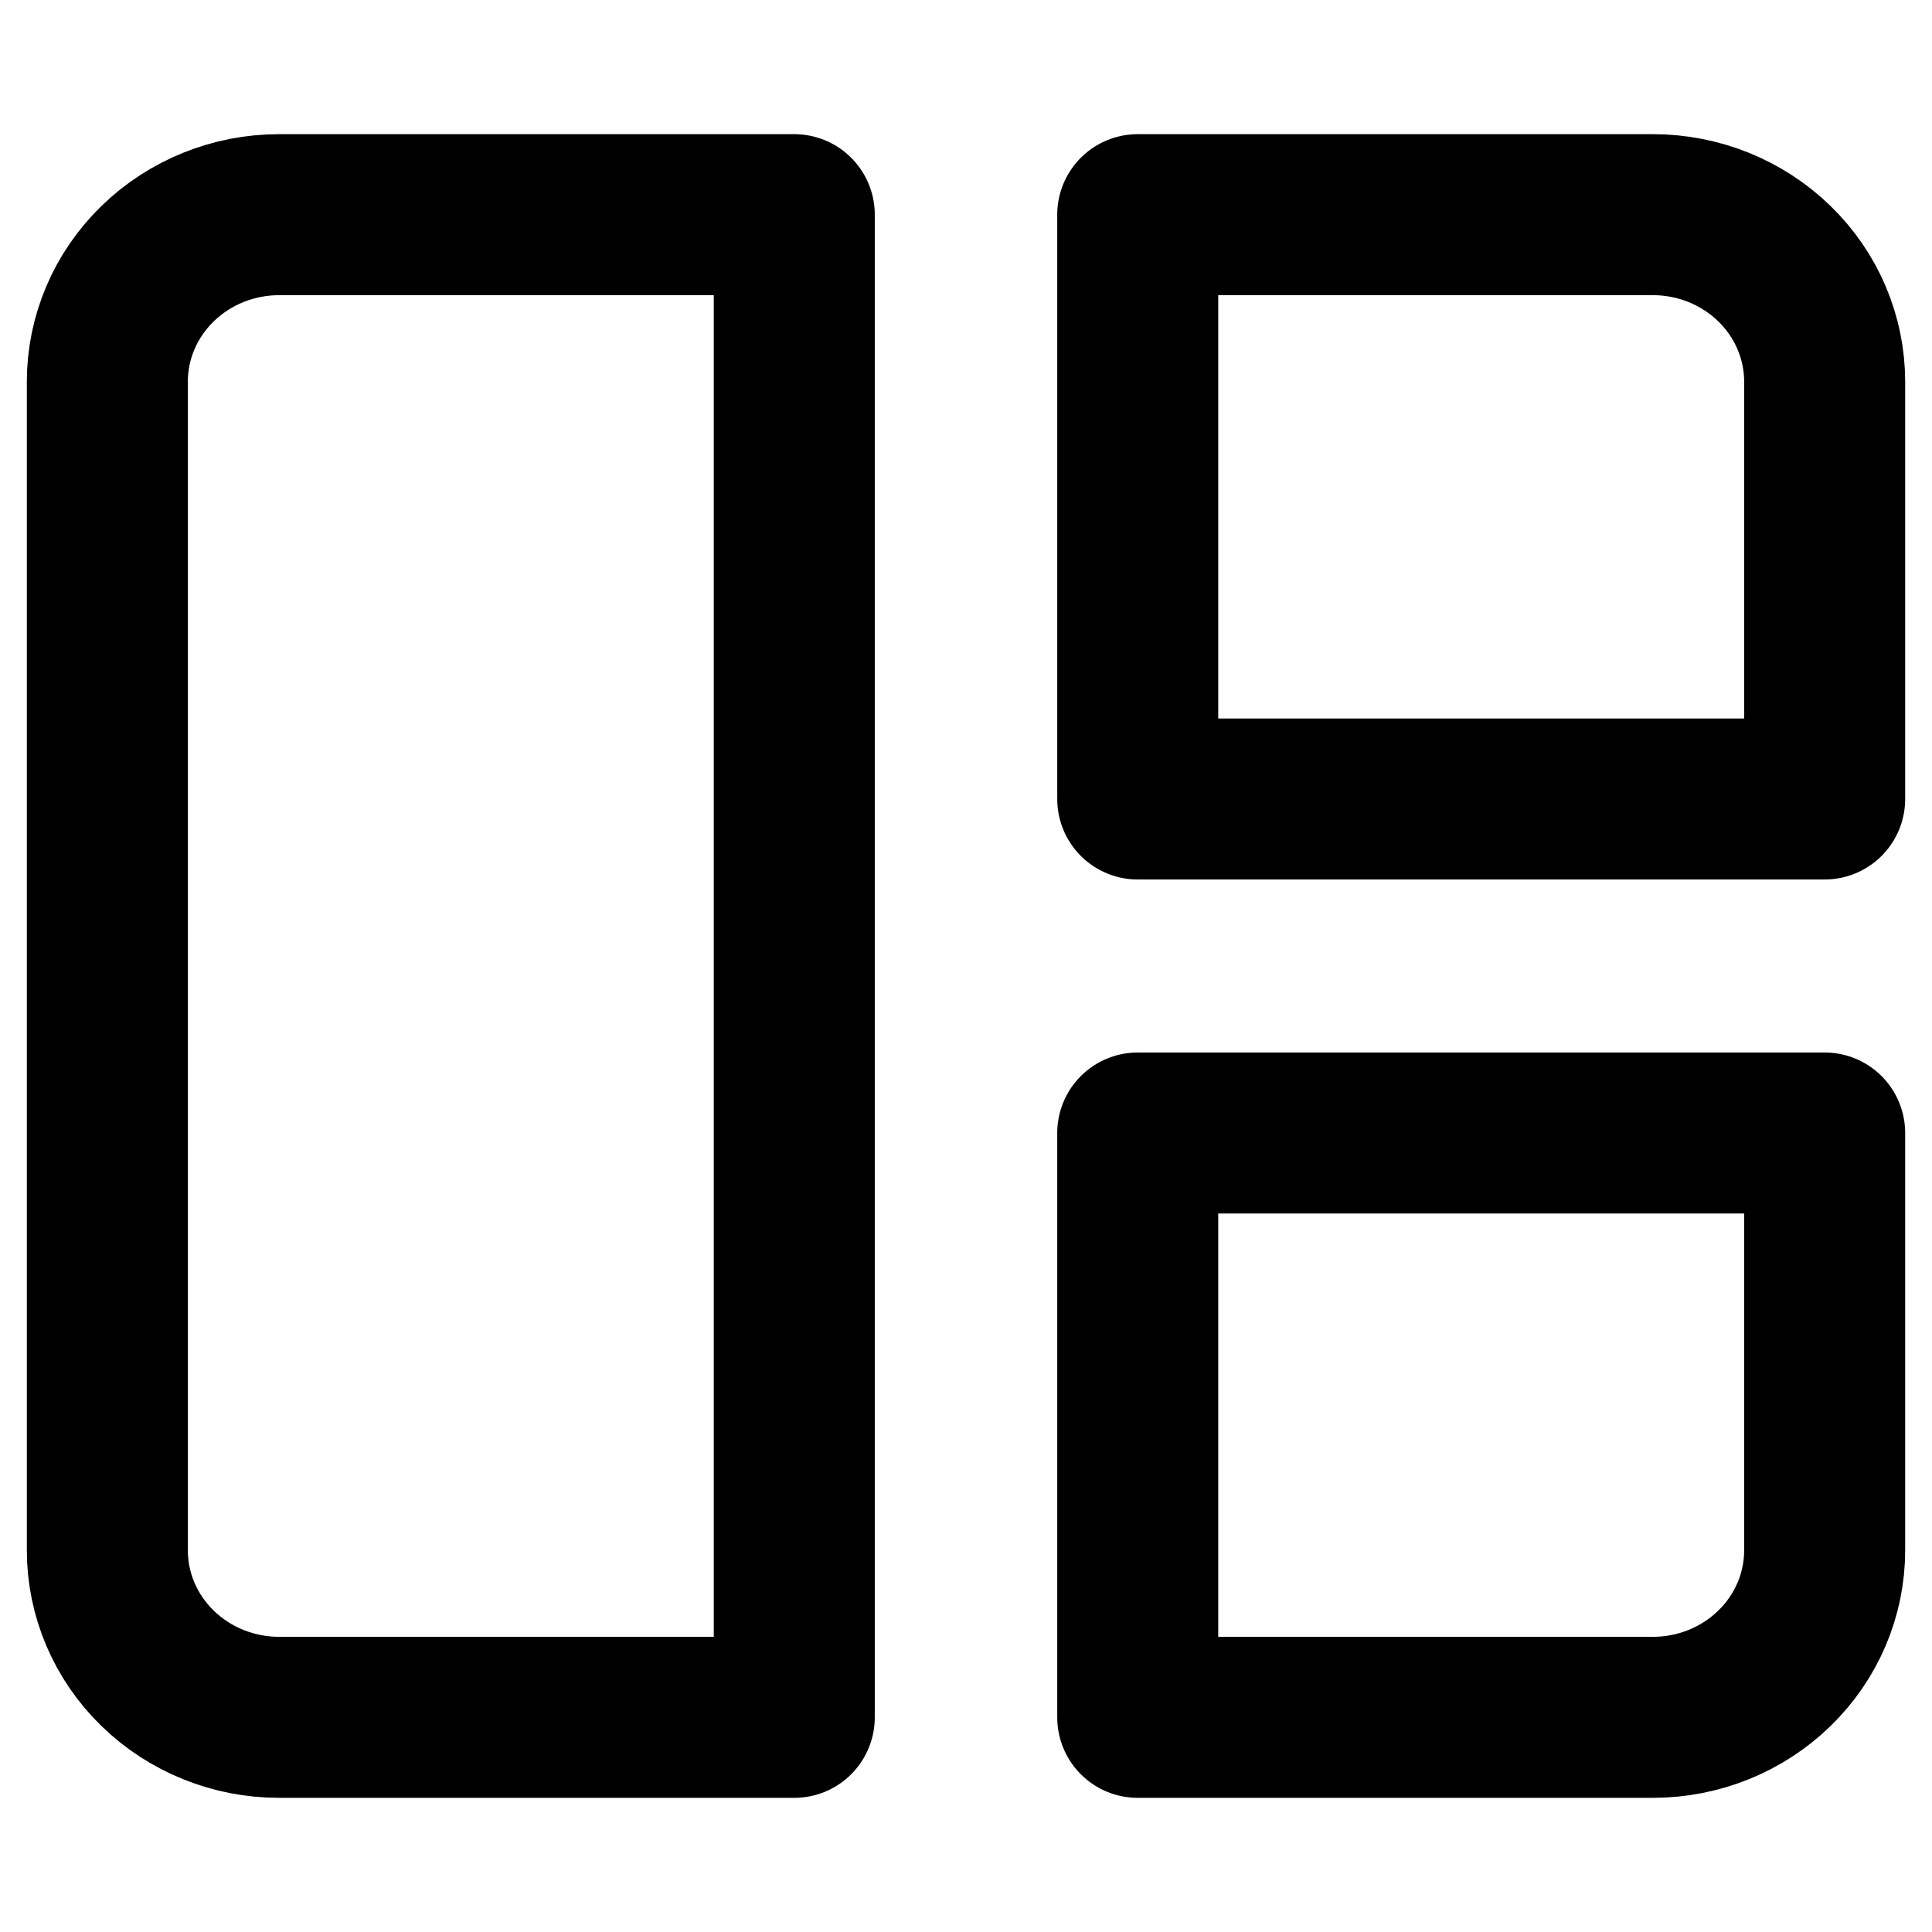 <svg width="20" height="20" viewBox="0 0 18 16" fill="none" xmlns="http://www.w3.org/2000/svg">
<path d="M1 2.556C1 2.143 1.169 1.747 1.469 1.456C1.769 1.164 2.176 1 2.6 1H7.4V15H2.6C2.176 15 1.769 14.836 1.469 14.544C1.169 14.253 1 13.857 1 13.444V2.556ZM10.6 1H15.4C15.824 1 16.231 1.164 16.531 1.456C16.831 1.747 17 2.143 17 2.556V6.444H10.6V1ZM10.6 9.556H17V13.444C17 13.857 16.831 14.253 16.531 14.544C16.231 14.836 15.824 15 15.4 15H10.6V9.556Z" stroke="black" stroke-width="1.5" stroke-linecap="round" stroke-linejoin="round"/>
</svg>
